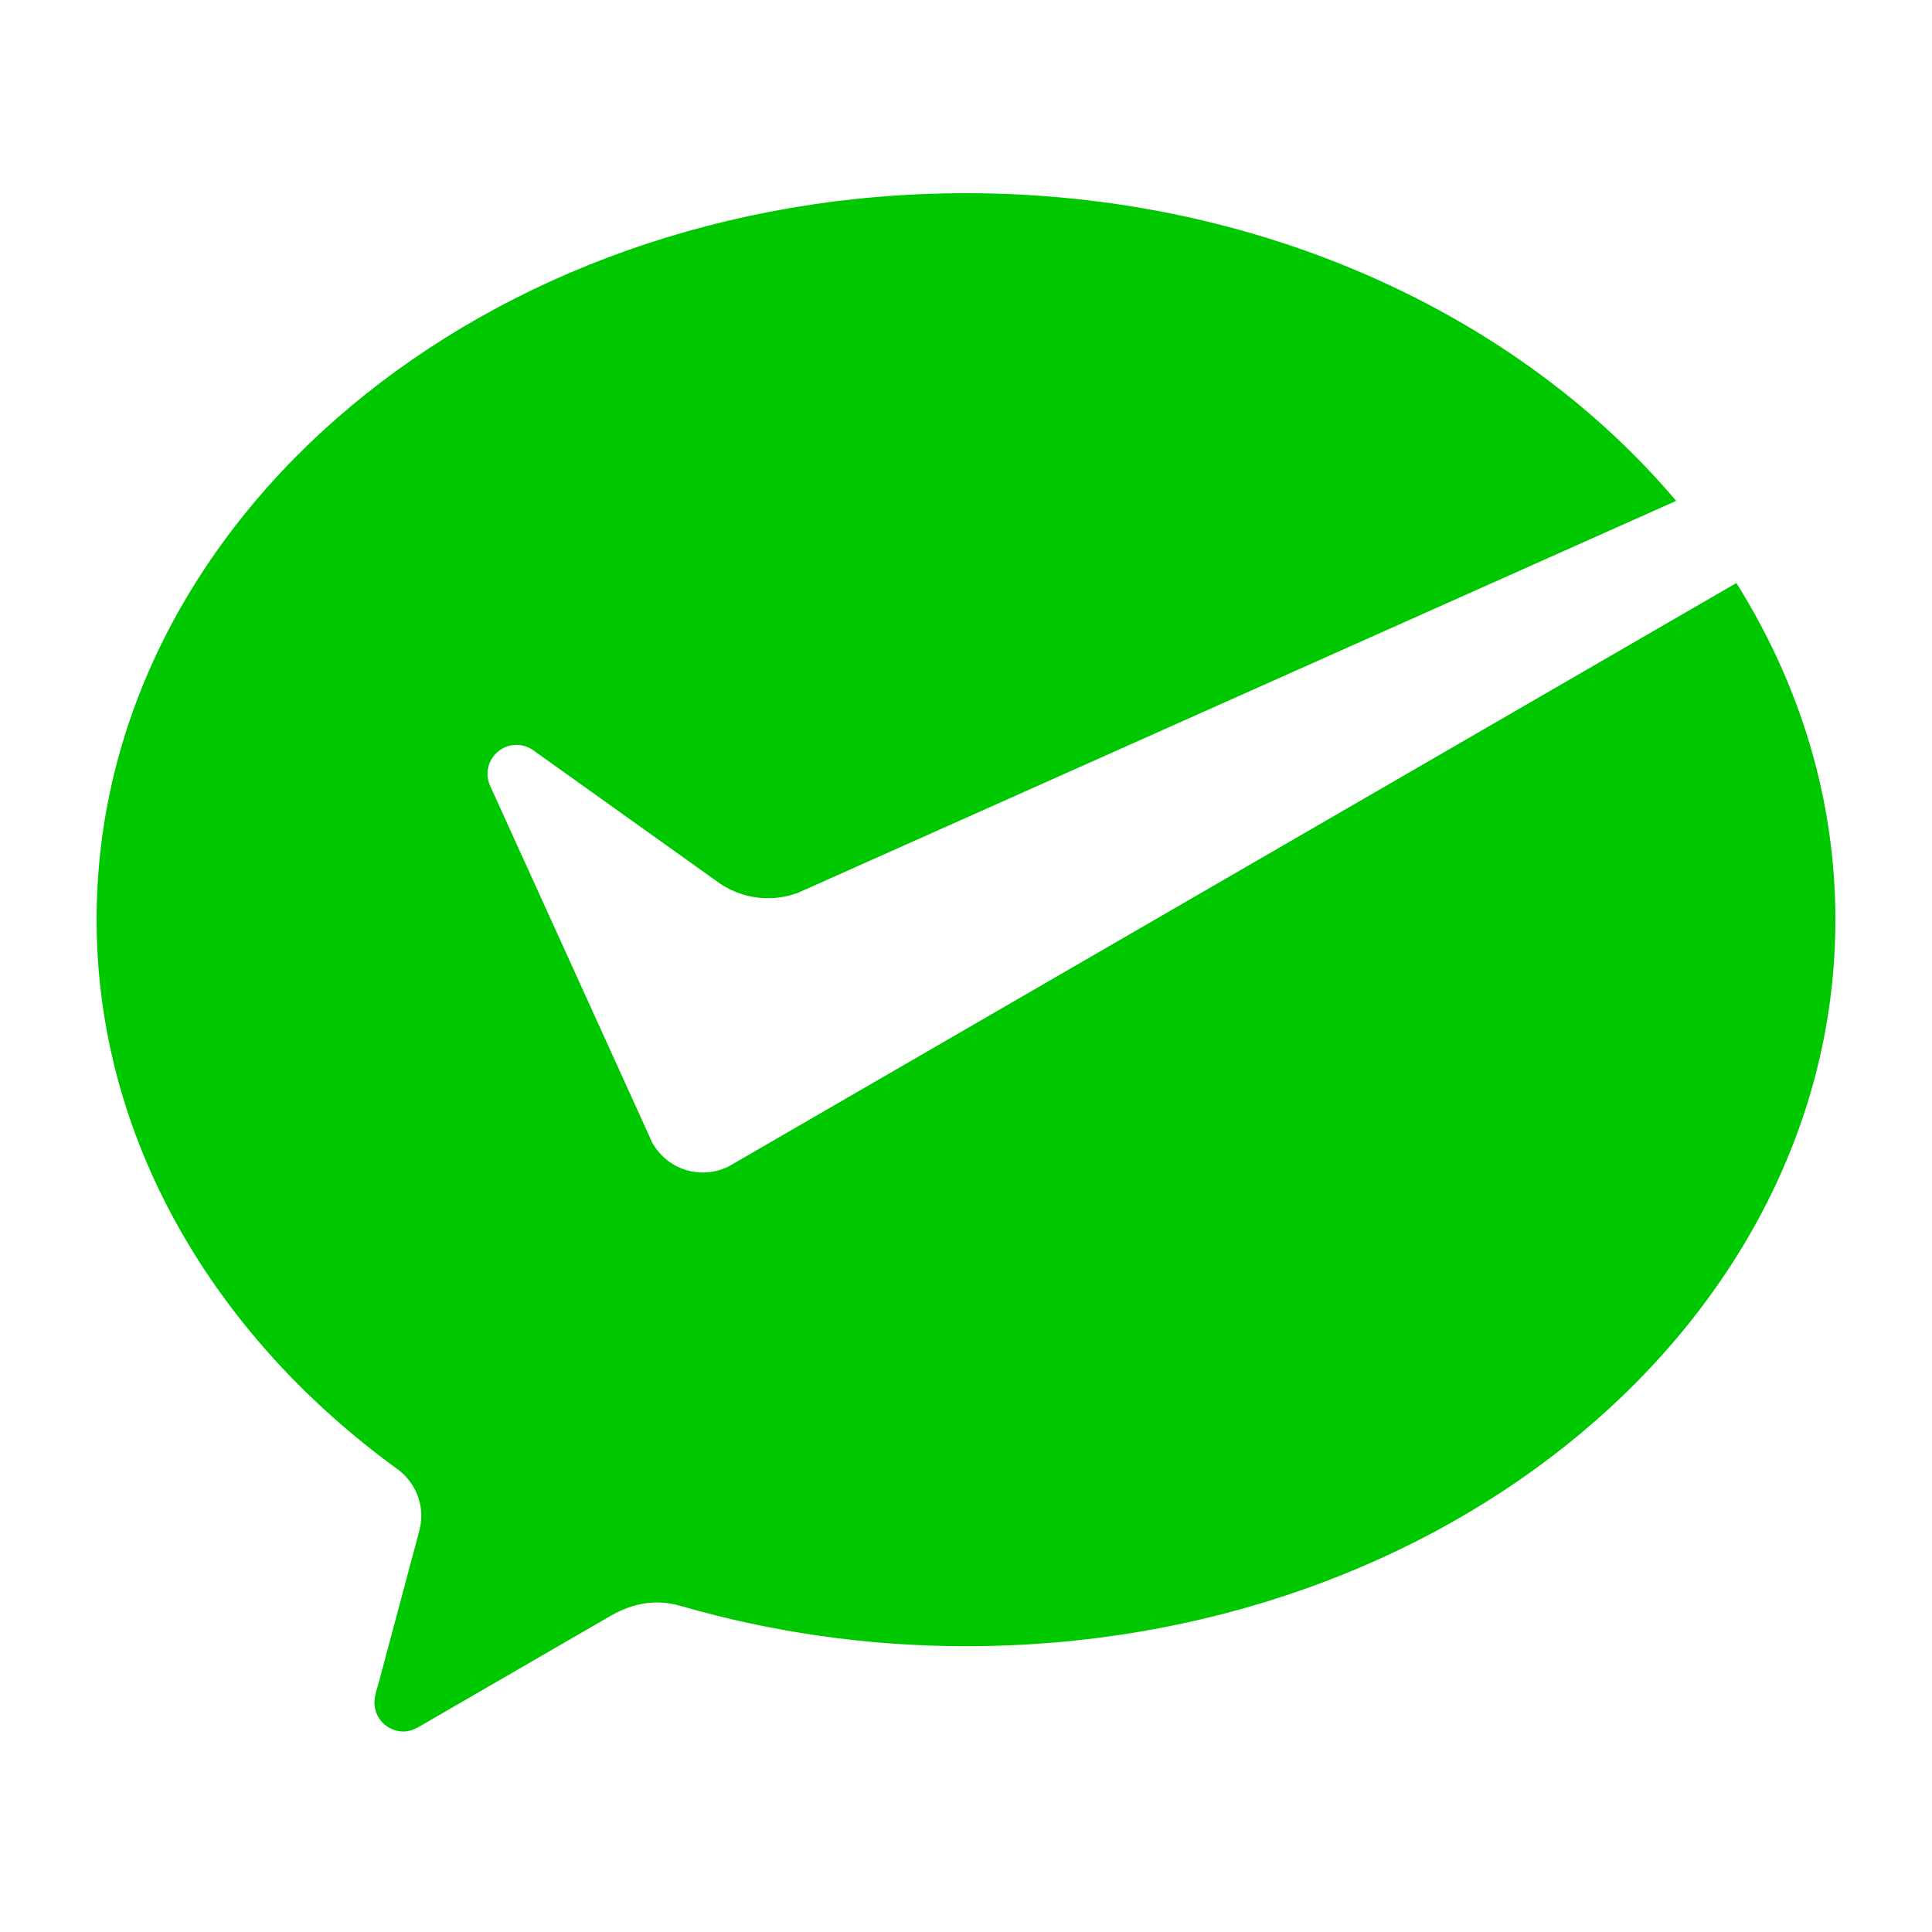 <?xml version="1.0" encoding="UTF-8"?>
<svg width="40px" height="40px" viewBox="0 0 40 40" version="1.1" xmlns="http://www.w3.org/2000/svg" xmlns:xlink="http://www.w3.org/1999/xlink">
    <!-- Generator: Sketch 49.3 (51167) - http://www.bohemiancoding.com/sketch -->
    <title>icon/Wechat</title>
    <desc>Created with Sketch.</desc>
    <defs></defs>
    <g id="icon/Wechat" stroke="none" stroke-width="1" fill="none" fill-rule="evenodd">
        <path d="M15.093,24.146 C14.93,24.229 14.747,24.276 14.553,24.276 C14.103,24.276 13.712,24.028 13.506,23.661 L13.428,23.488 L10.151,16.277 C10.115,16.199 10.093,16.11 10.093,16.024 C10.093,15.692 10.362,15.422 10.693,15.422 C10.828,15.422 10.952,15.467 11.052,15.542 L14.919,18.302 C15.202,18.488 15.539,18.596 15.902,18.596 C16.119,18.596 16.325,18.556 16.518,18.486 L34.703,10.37 C31.444,6.517 26.075,4 20,4 C10.058,4 2,10.734 2,19.041 C2,23.573 4.425,27.653 8.219,30.41 C8.524,30.628 8.723,30.986 8.723,31.39 C8.723,31.524 8.695,31.646 8.66,31.774 C8.357,32.908 7.872,34.723 7.849,34.808 C7.811,34.95 7.752,35.099 7.752,35.248 C7.752,35.58 8.021,35.849 8.353,35.849 C8.482,35.849 8.589,35.801 8.699,35.737 L12.639,33.456 C12.936,33.285 13.25,33.178 13.595,33.178 C13.779,33.178 13.957,33.207 14.124,33.258 C15.963,33.788 17.946,34.083 20,34.083 C29.941,34.083 38,27.348 38,19.041 C38,16.525 37.257,14.156 35.95,12.071 L15.224,24.07 L15.093,24.146 Z" id="Fill-14" fill="#00C800"></path>
    </g>
</svg>